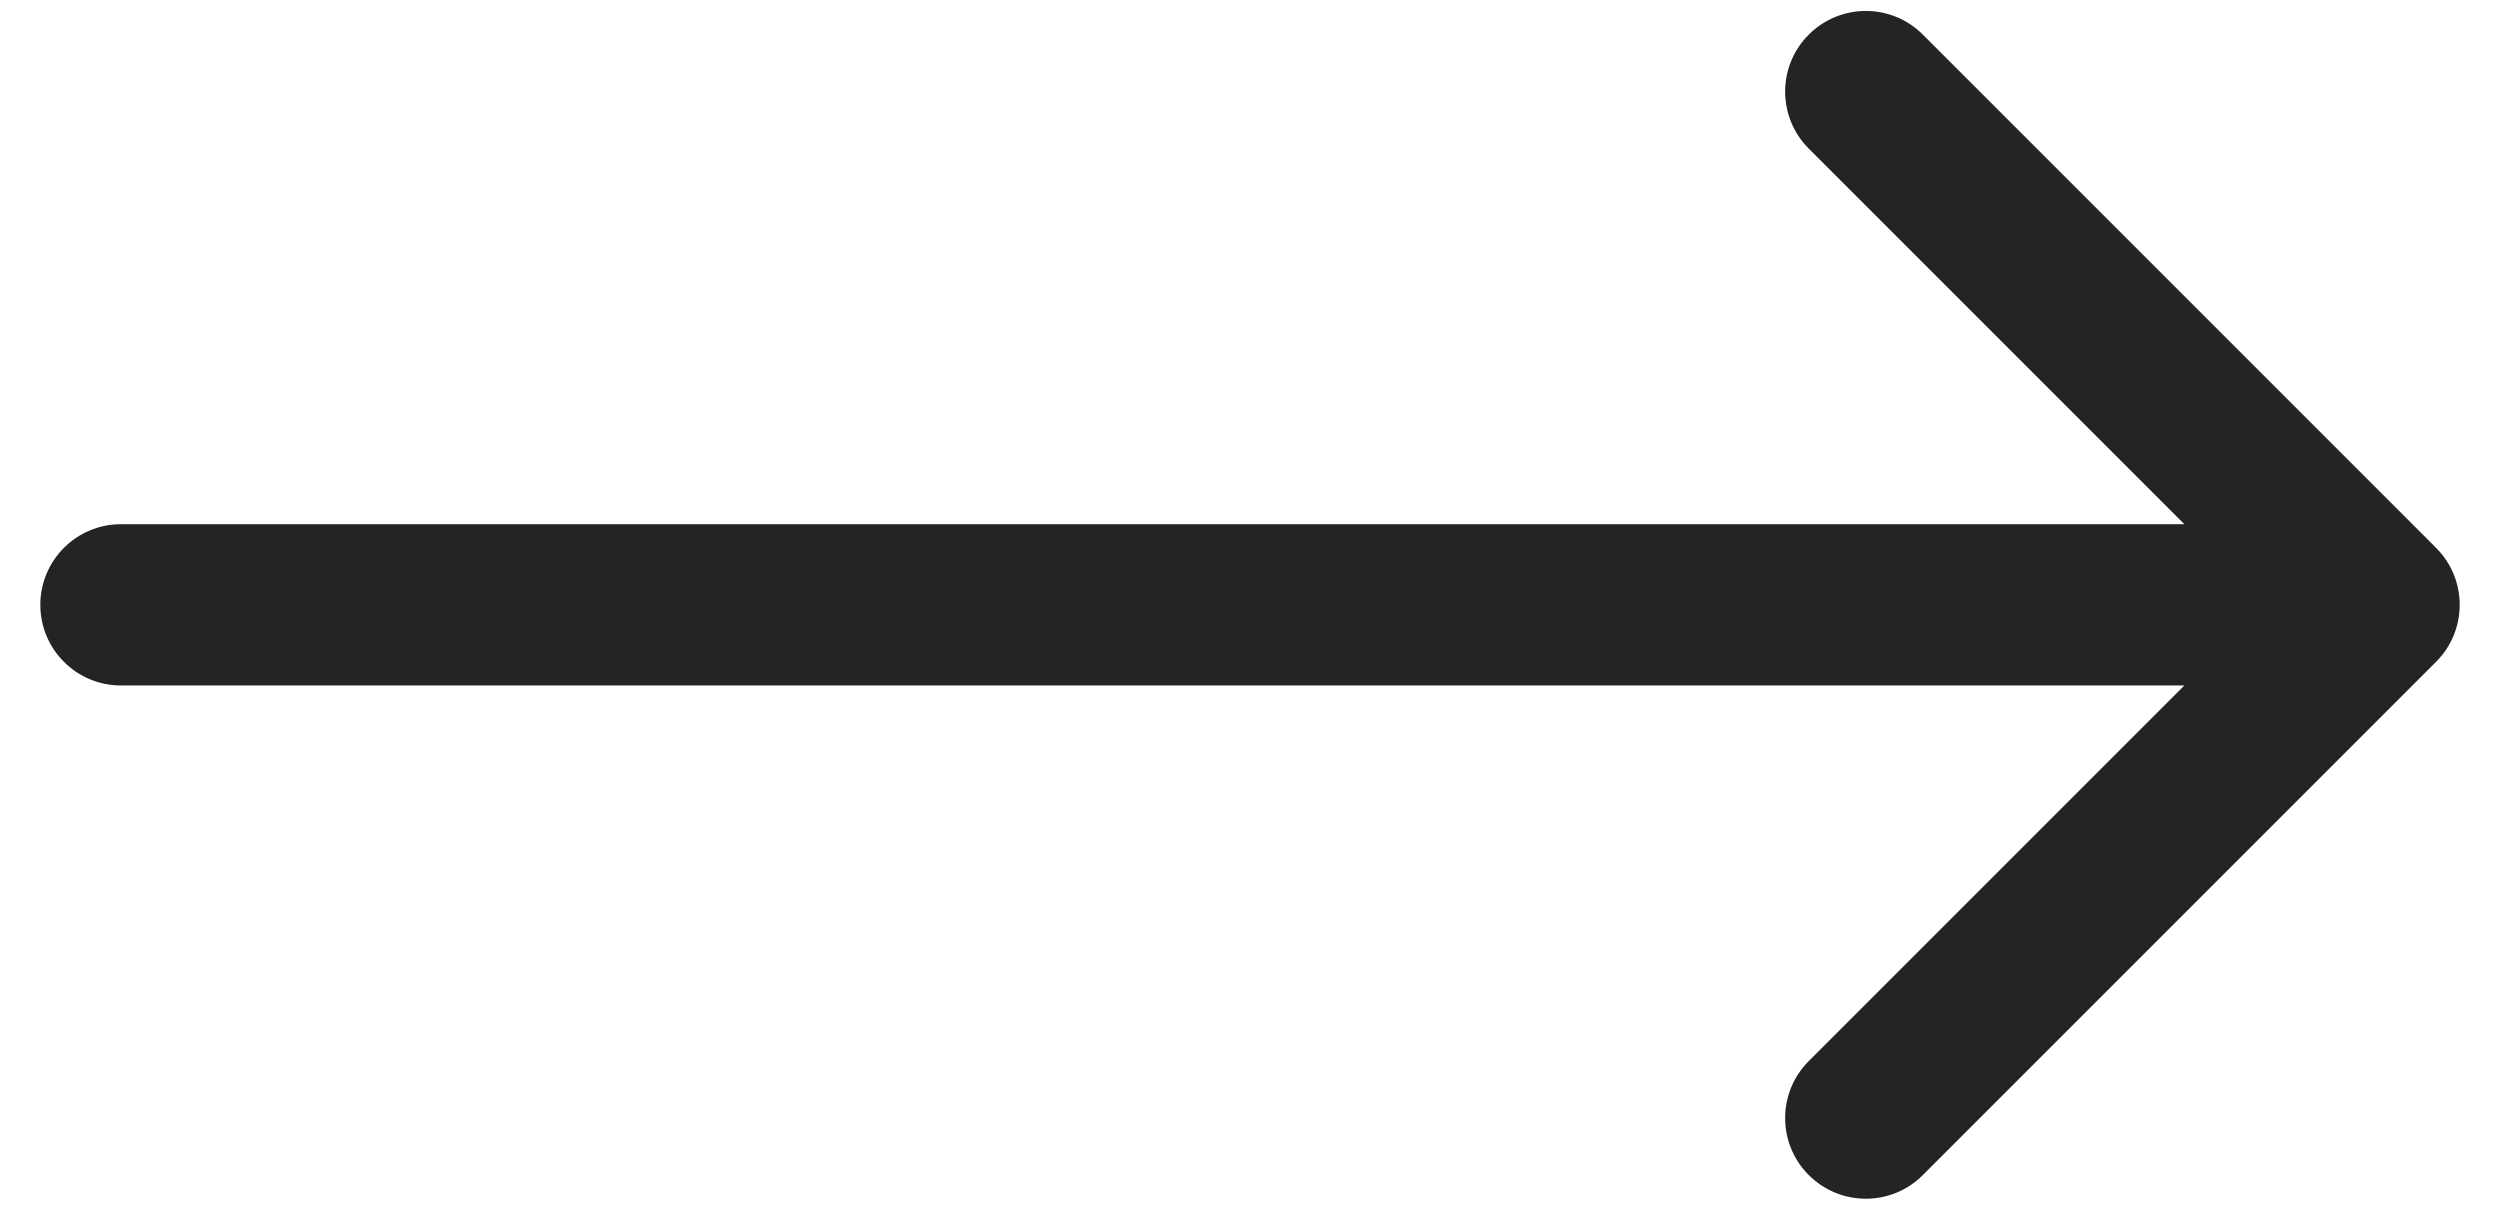 <svg width="31" height="15" viewBox="0 0 31 15" fill="none" xmlns="http://www.w3.org/2000/svg">
<path d="M1.5 6.5C0.948 6.5 0.5 6.948 0.5 7.5C0.5 8.052 0.948 8.5 1.5 8.5V6.5ZM30.207 8.207C30.598 7.817 30.598 7.183 30.207 6.793L23.843 0.429C23.453 0.038 22.82 0.038 22.429 0.429C22.038 0.819 22.038 1.453 22.429 1.843L28.086 7.5L22.429 13.157C22.038 13.547 22.038 14.181 22.429 14.571C22.82 14.962 23.453 14.962 23.843 14.571L30.207 8.207ZM1.5 8.5H29.5V6.5H1.5V8.5Z" fill="#262323"/>
</svg>
